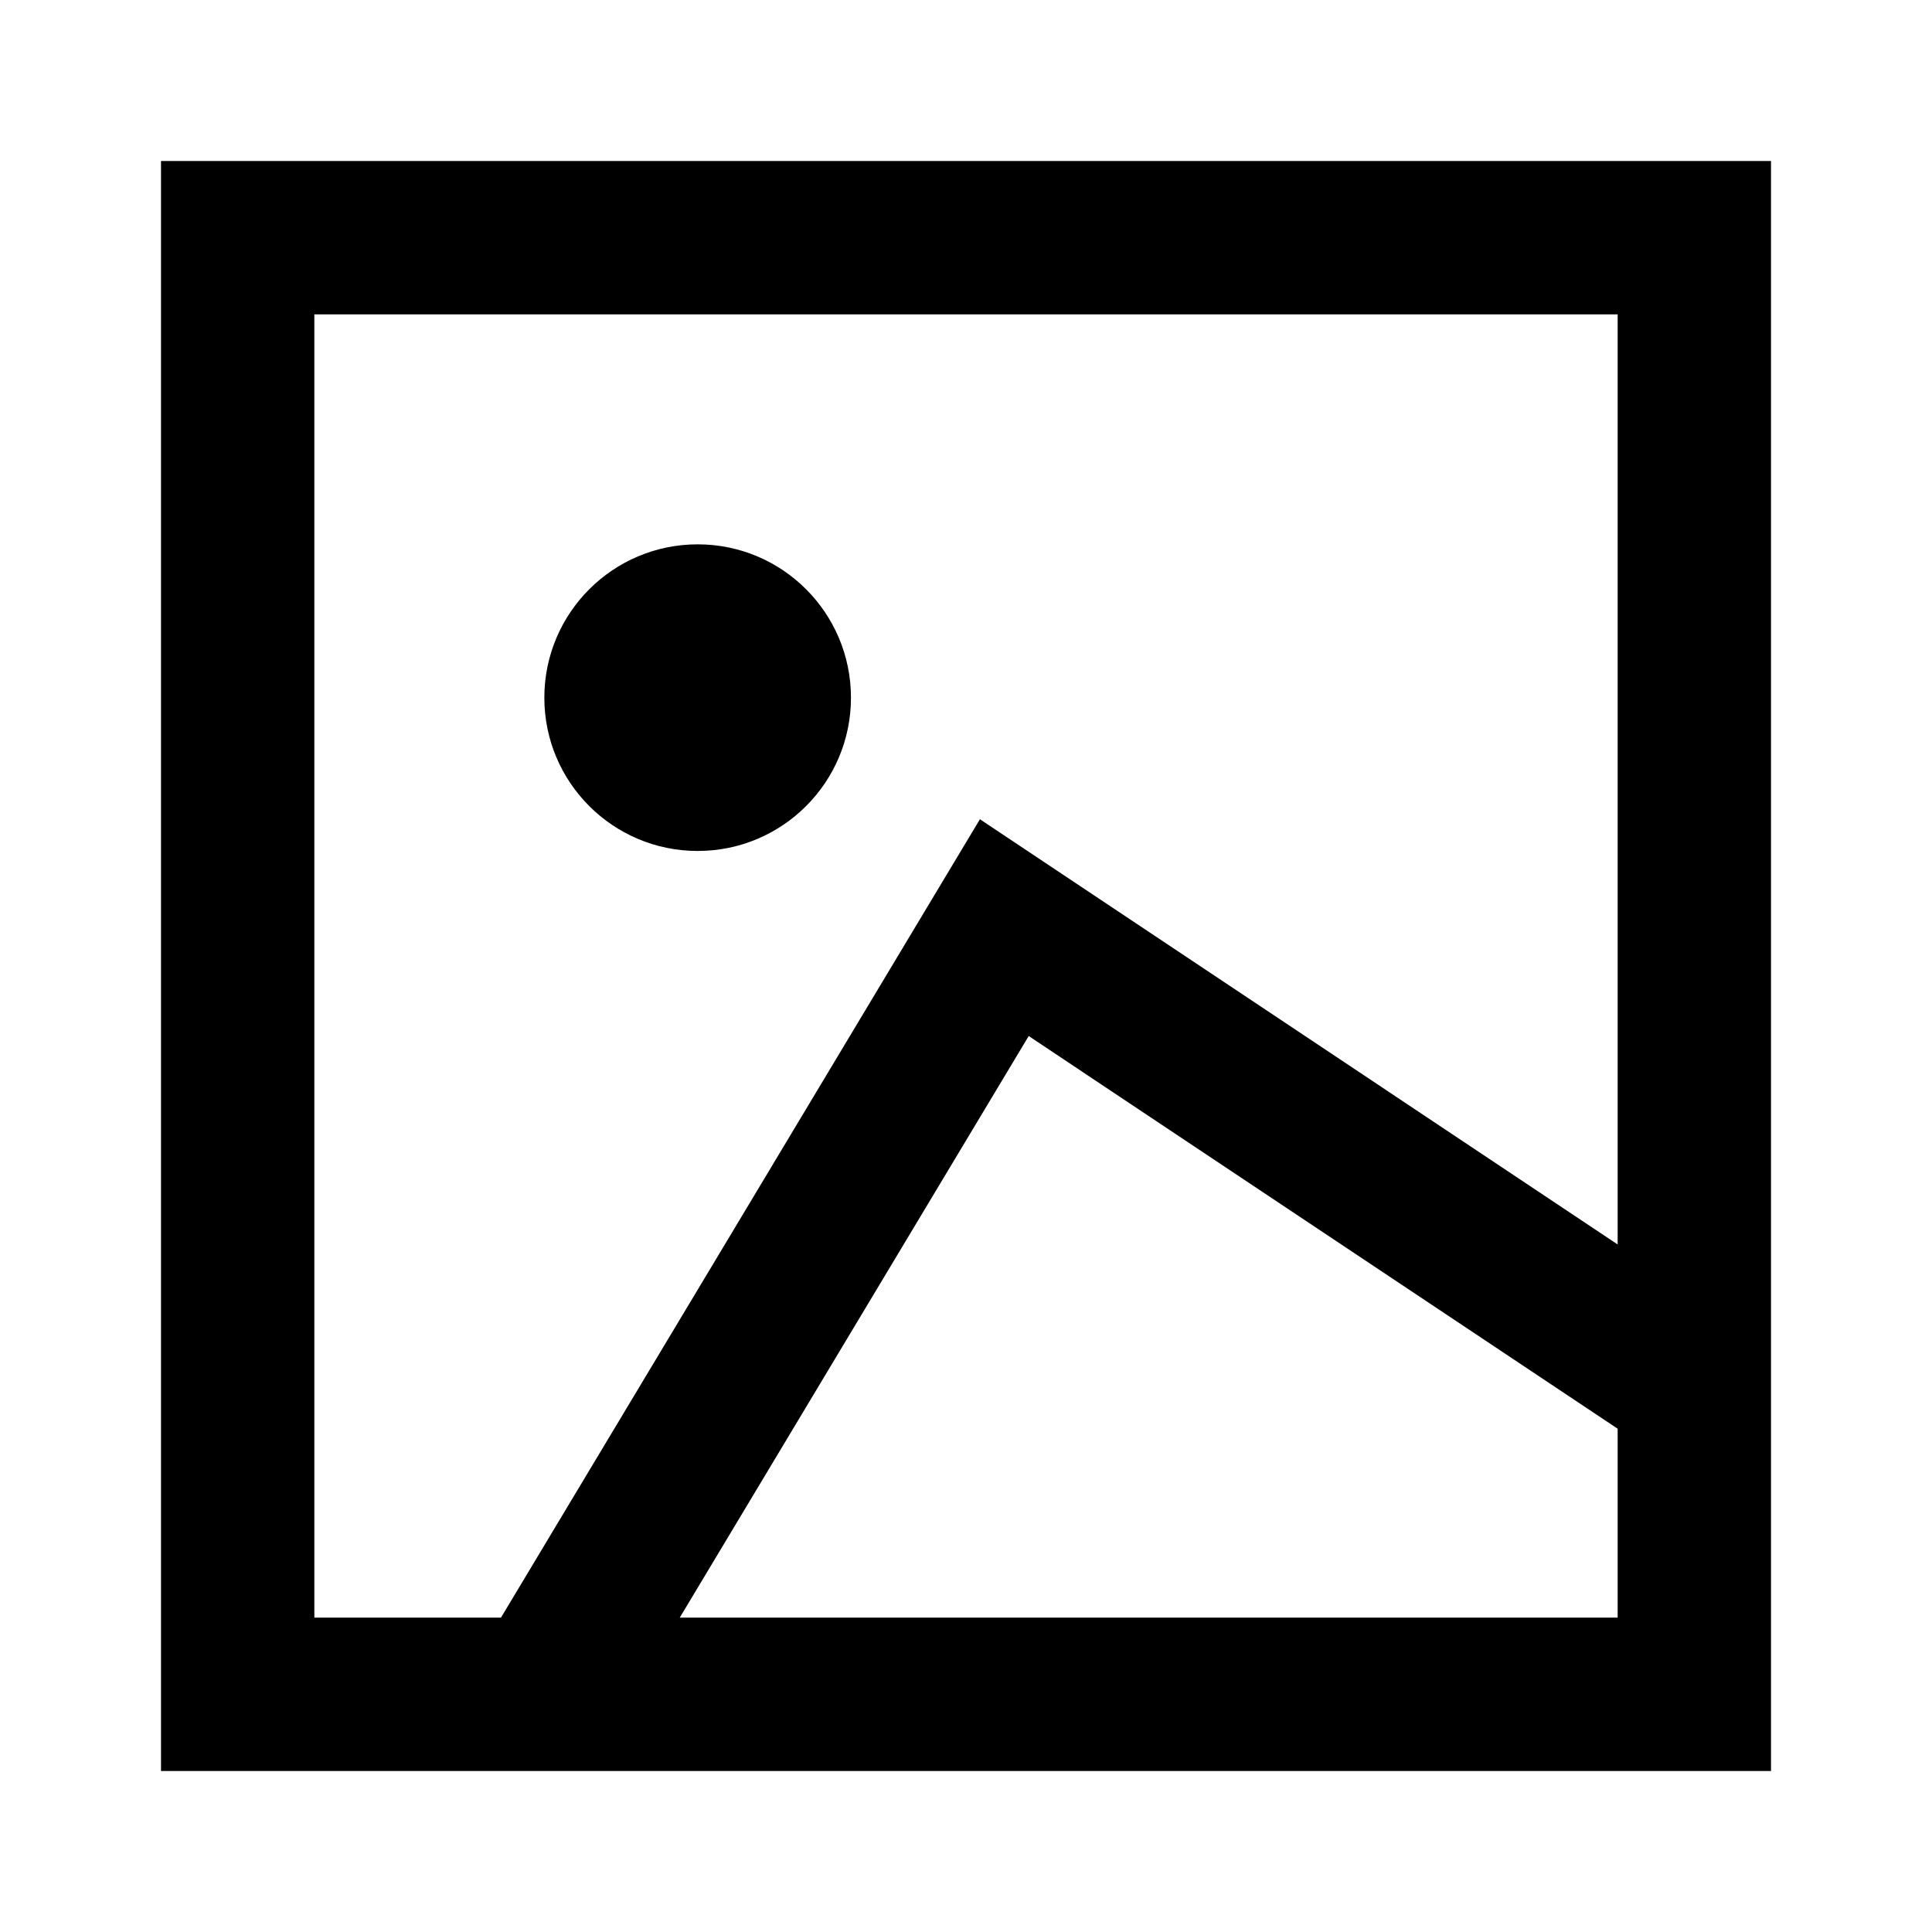 <svg viewBox="0 0 24 24" xmlns="http://www.w3.org/2000/svg">
<path
    d="M8.667 10.571C9.719 10.571 10.571 9.719 10.571 8.667C10.571 7.615 9.719 6.762 8.667 6.762C7.615 6.762 6.762 7.615 6.762 8.667C6.762 9.719 7.615 10.571 8.667 10.571Z"
  />
<path
    fill-rule="evenodd"
    clip-rule="evenodd"
    d="M2 2H22V22H2V2ZM3.905 3.905V20.095H6.223L12.173 10.177L20.095 15.459V3.905H3.905ZM20.095 20.095H8.444L12.779 12.87L20.095 17.748V20.095Z"
  />
</svg>
